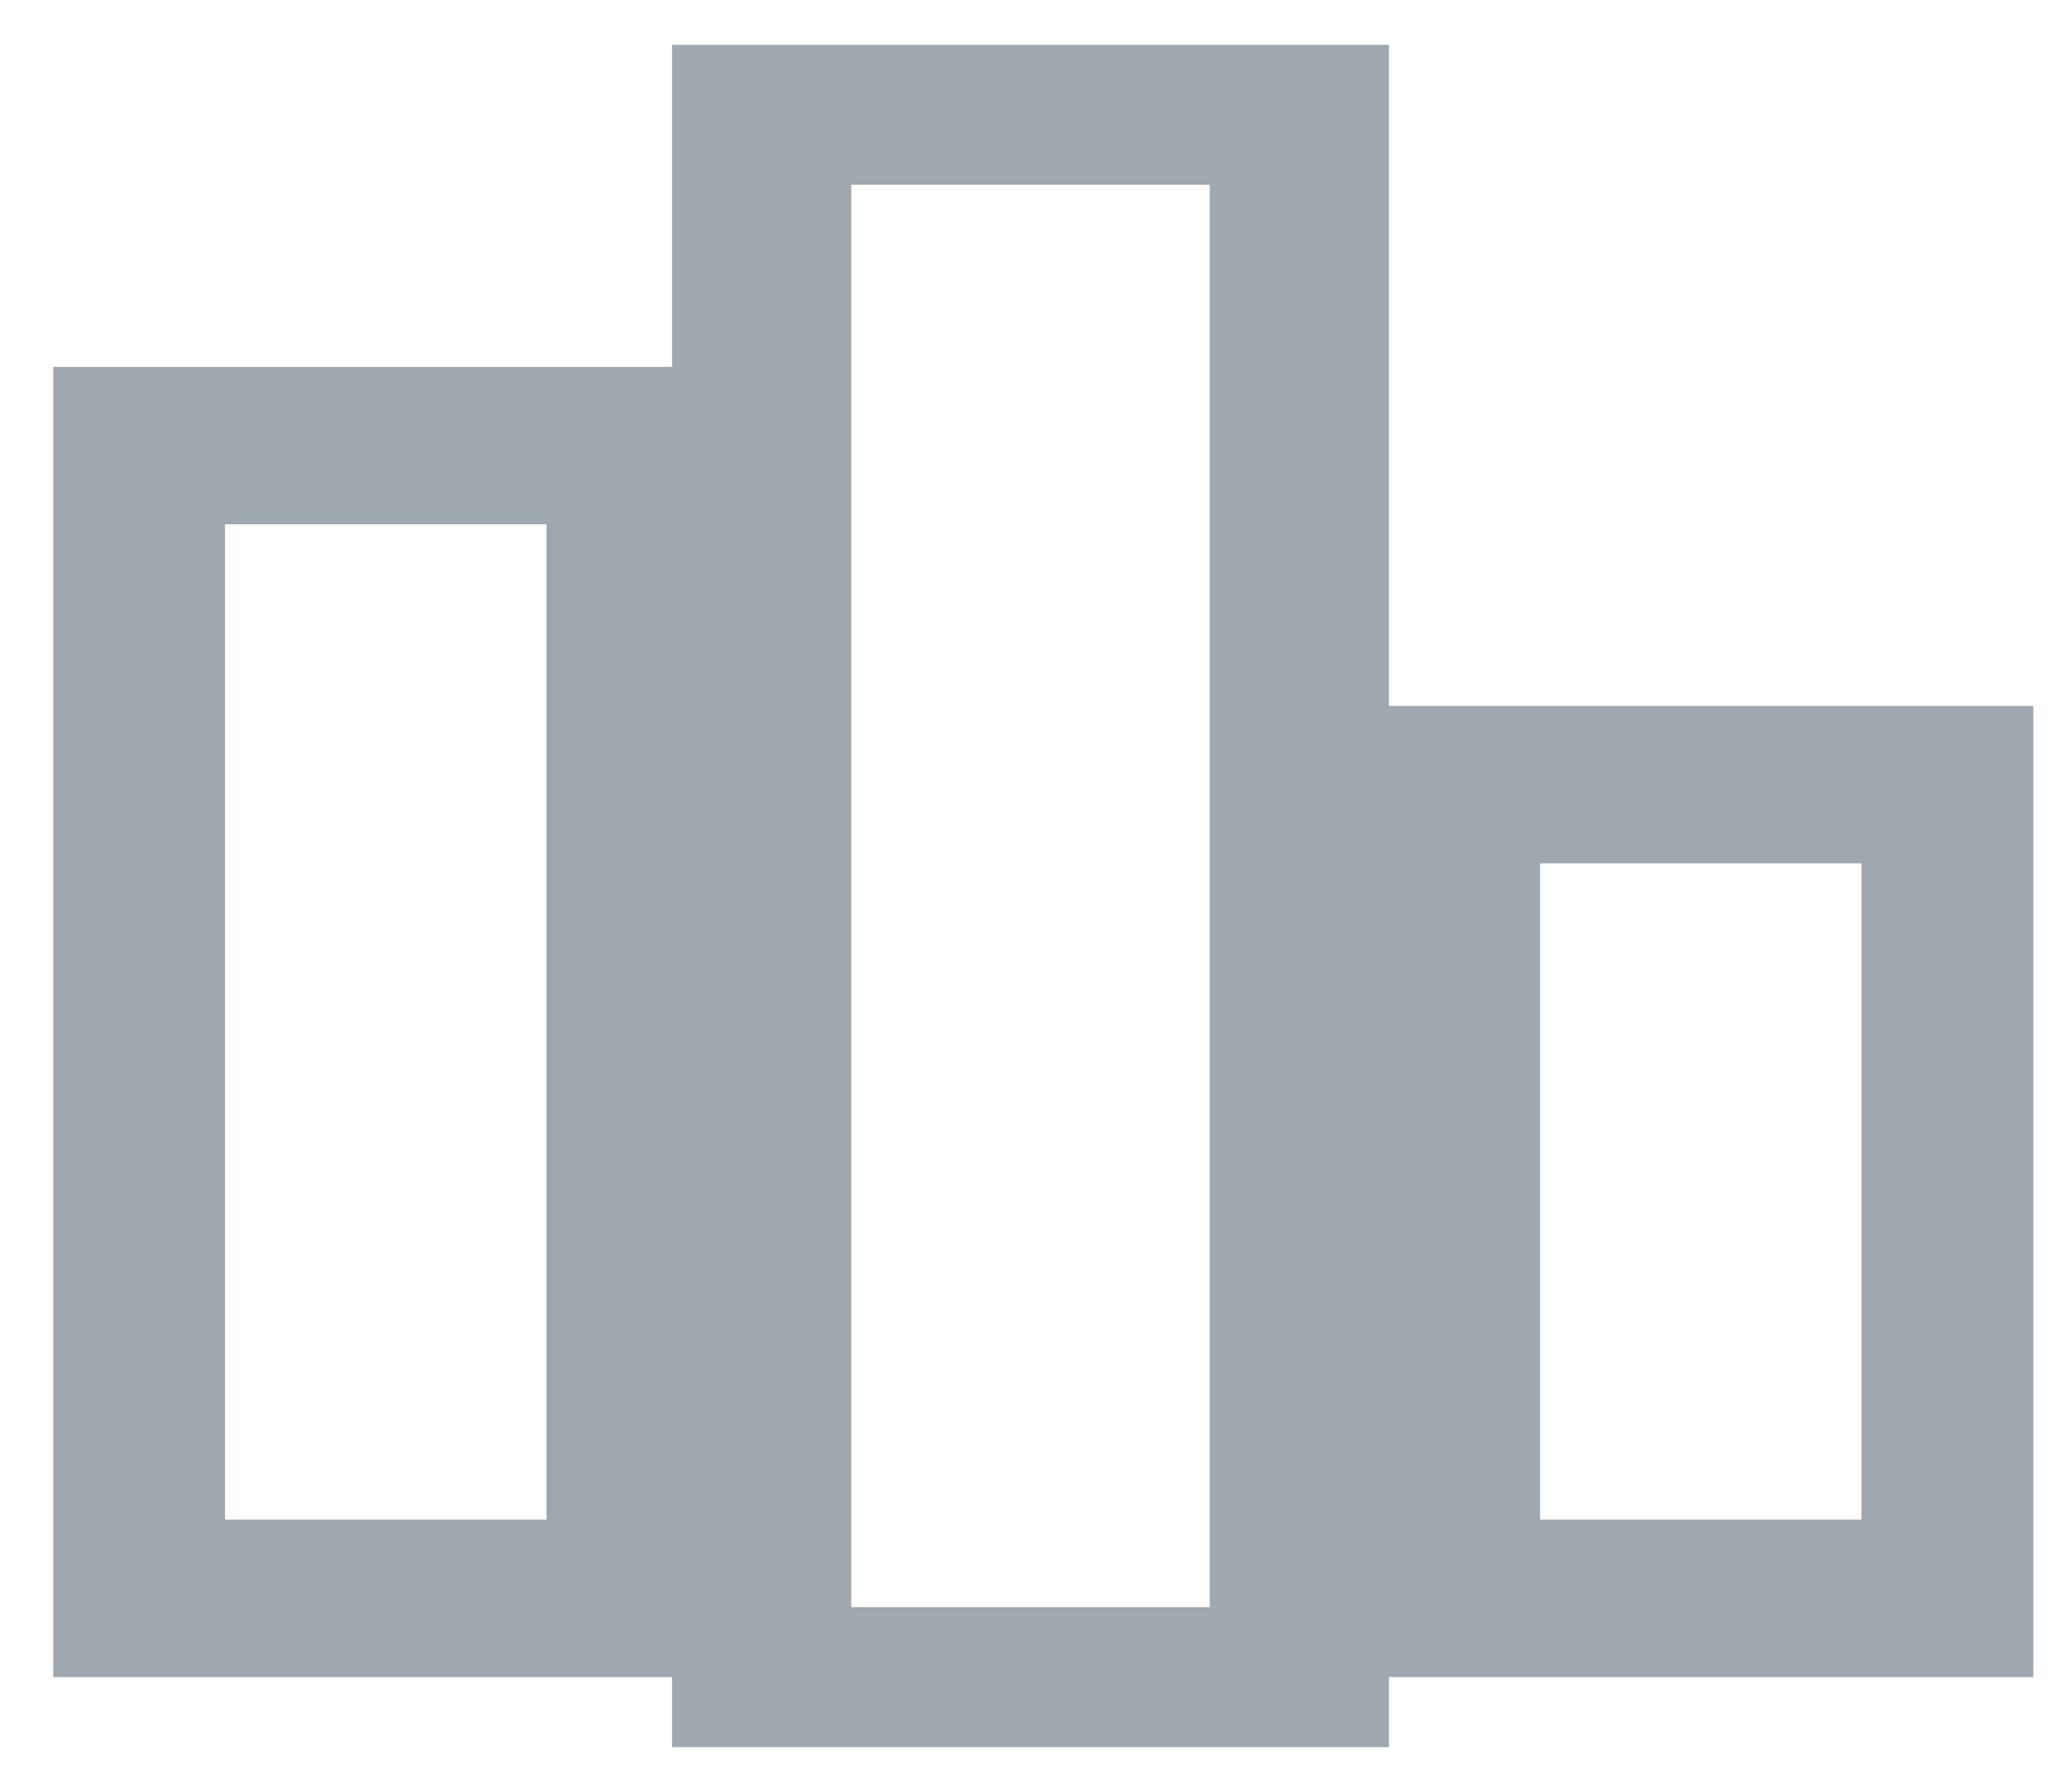 <svg width="23" height="20" viewBox="0 0 23 20" fill="none" xmlns="http://www.w3.org/2000/svg">
<path d="M7.515 18.218H1.094V4.595H7.515V18.218ZM2.011 17.461H6.598V5.352H2.011V17.461Z" fill="#9FA8AF" stroke="#9FA8AF"/>
<path d="M22.191 18.218H15.77V8.379H22.191V18.218ZM16.687 17.461H21.273V9.136H16.687V17.461Z" fill="#9FA8AF" stroke="#9FA8AF"/>
<path d="M15 19H8V1H15V19ZM9 18.438H14V1.562H9V18.438Z" fill="#9FA8AF" stroke="#9FA8AF"/>
</svg>
